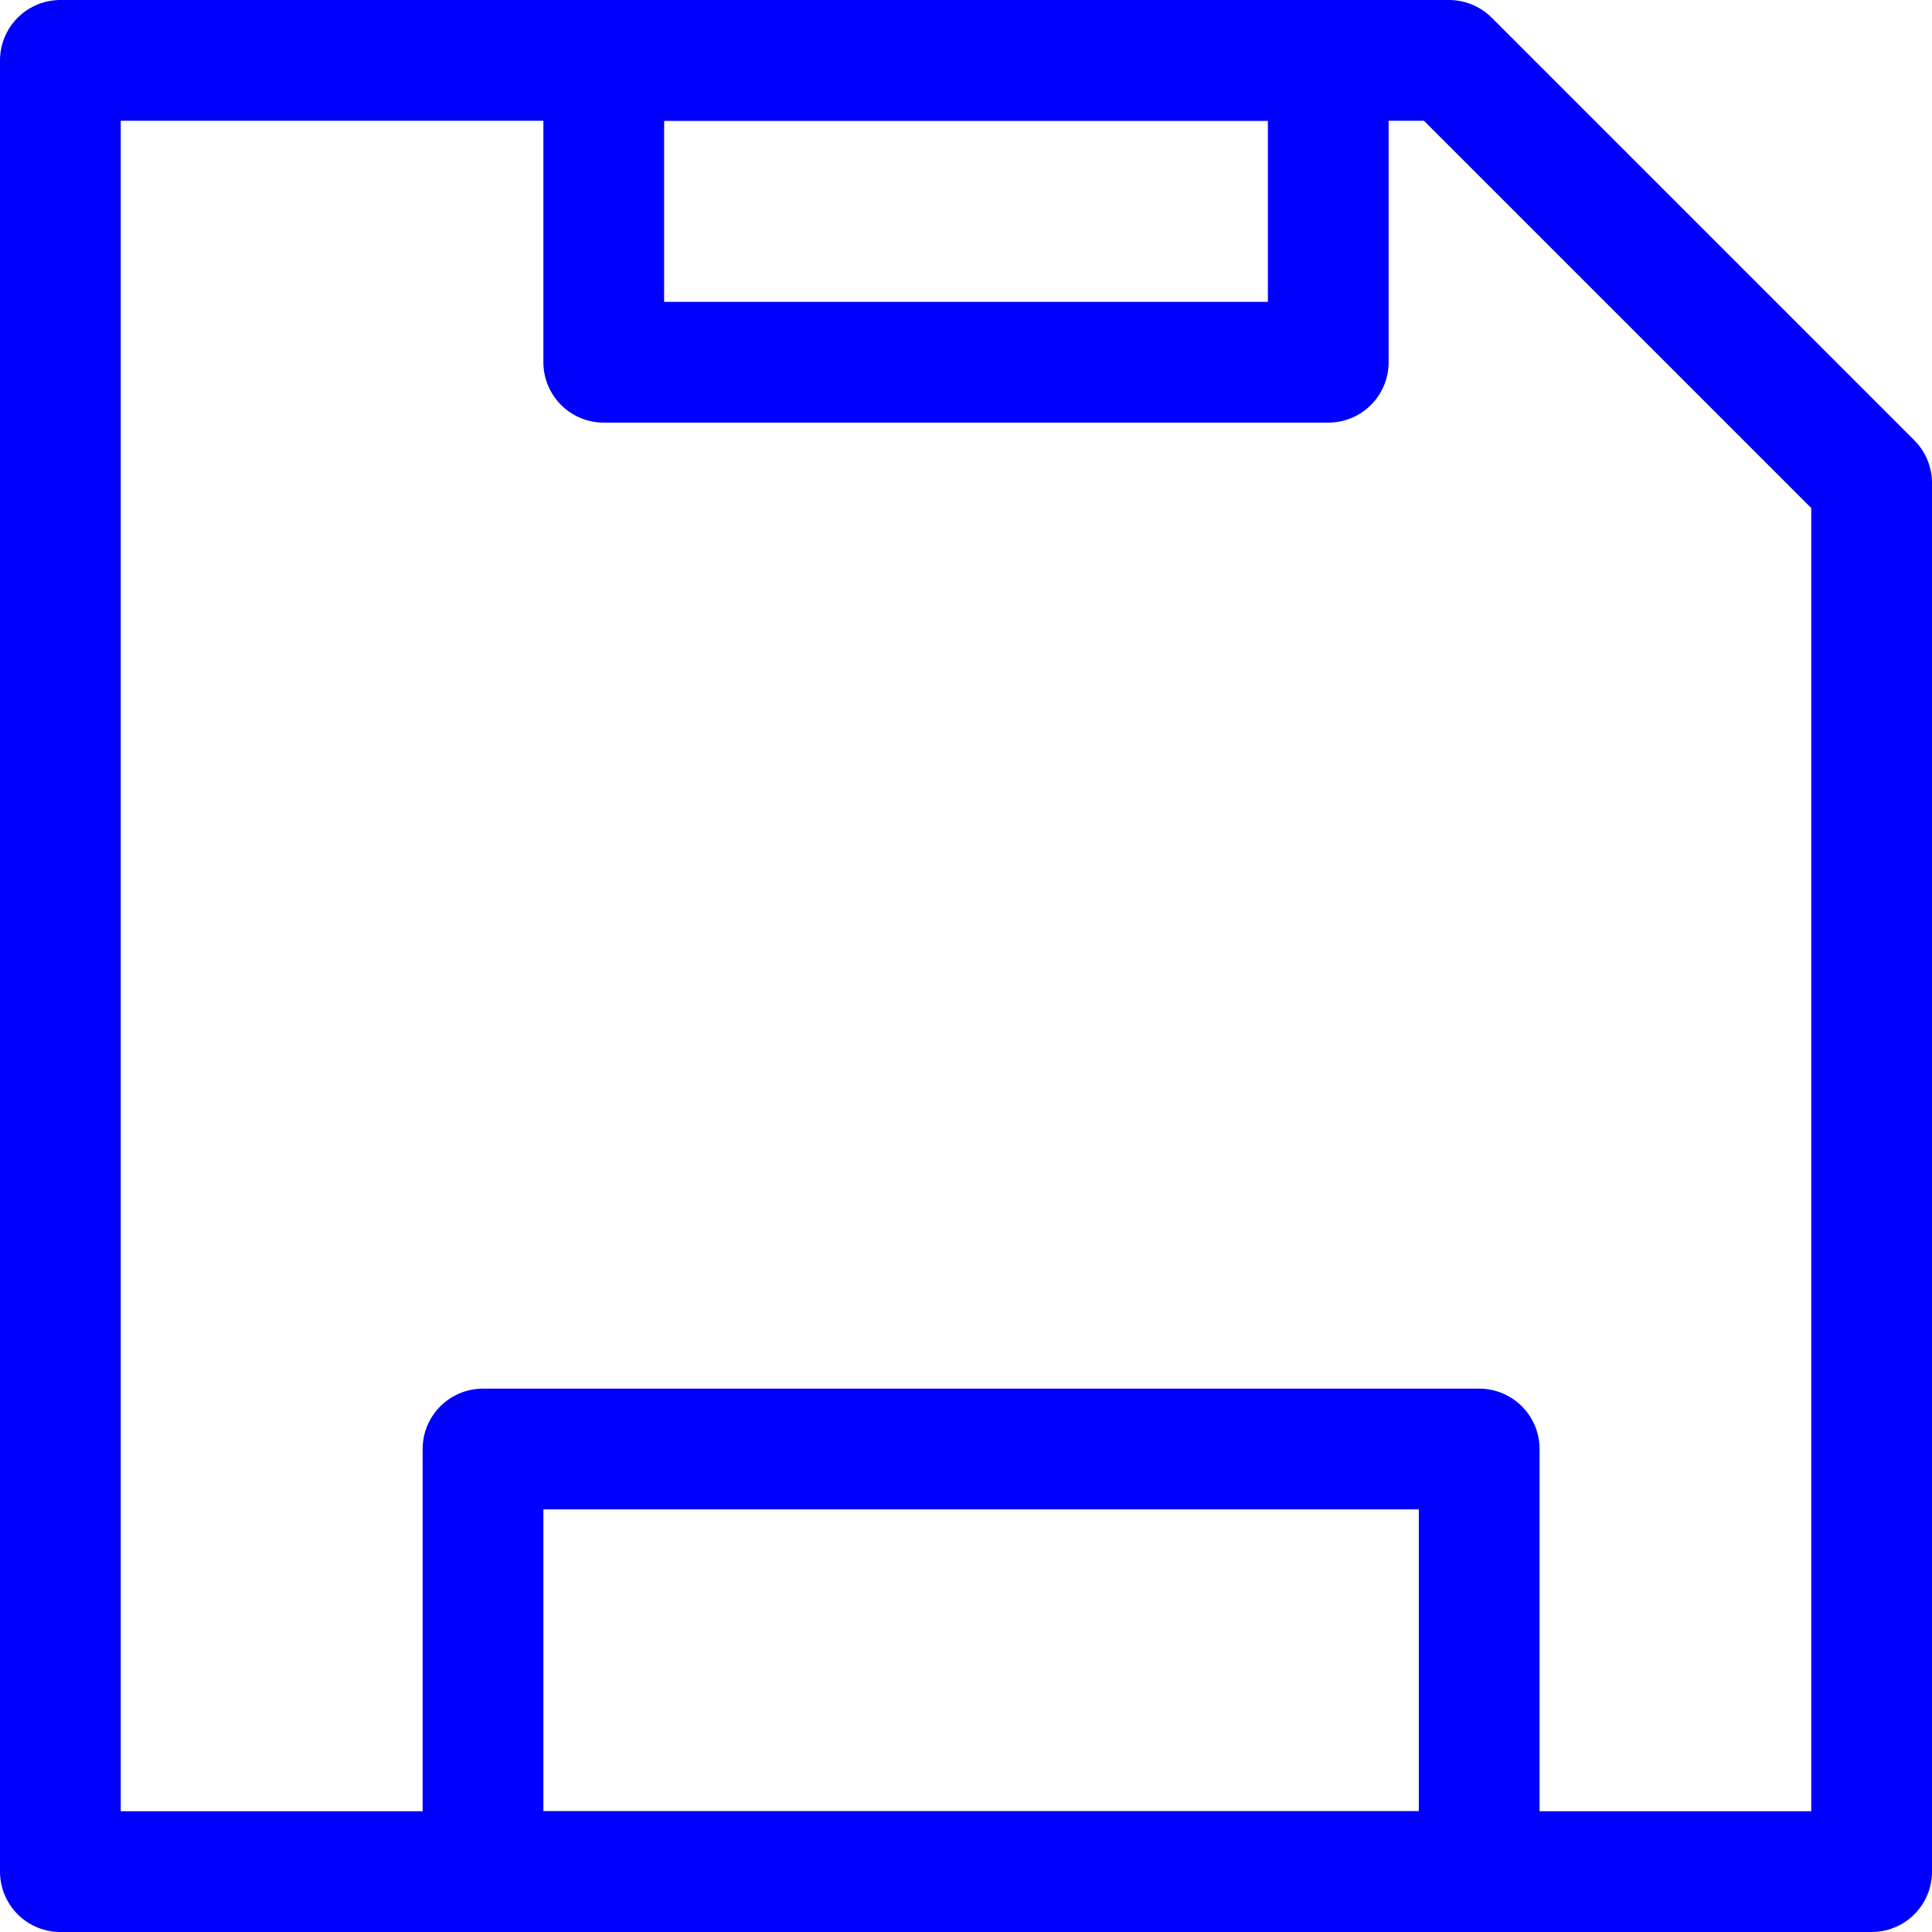 <svg xmlns="http://www.w3.org/2000/svg" width="256" height="256">
	<path d="M8 8H192L248 64V248H8Z" fill="none" stroke="blue" stroke-width="16" stroke-linejoin="round" />
	<rect width="132" height="56" fill="none" x="64" y="192" stroke="blue" stroke-width="16" stroke-linejoin="round" />
	<rect width="96" height="40" fill="none" x="80" y="8" stroke="blue" stroke-width="16" stroke-linejoin="round" />
</svg>